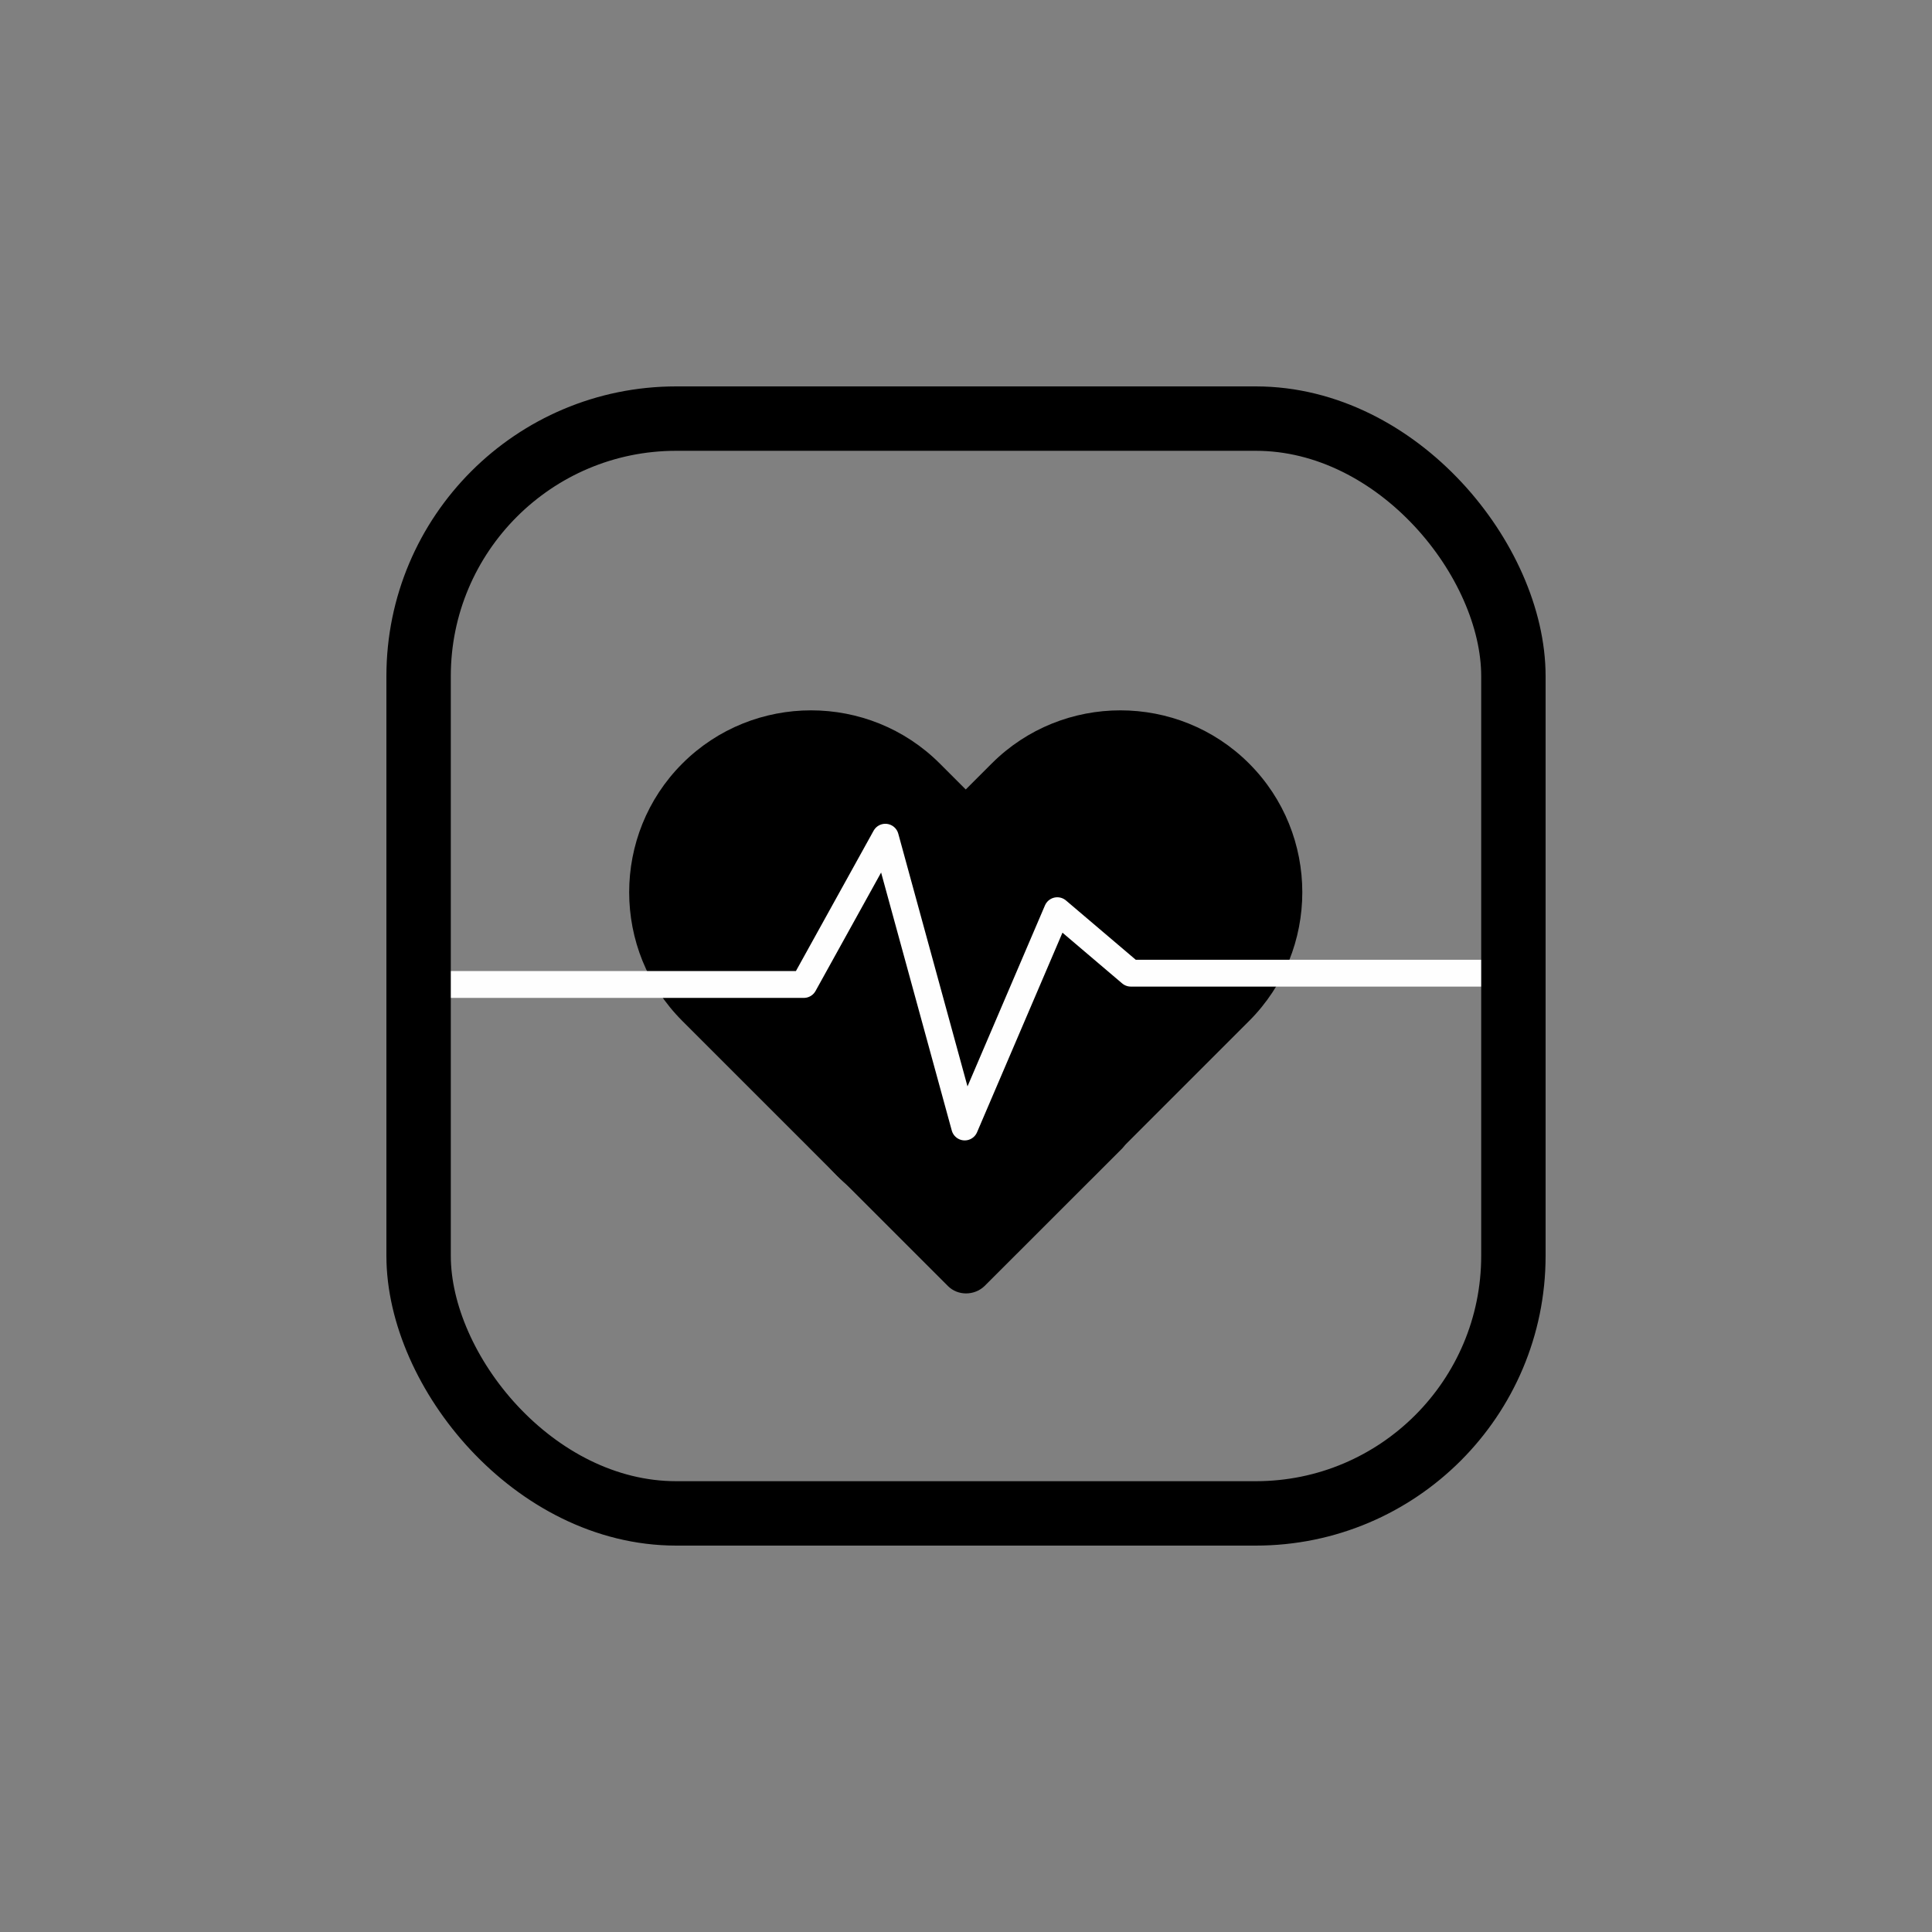<svg xmlns="http://www.w3.org/2000/svg" width="60" height="60" viewBox="0 0 60 60">
  <rect x="0" y="0" width="60" height="60" fill="#808080" stroke="none"/>
  <g id="Icon-/-vitality" fill="none" fill-rule="evenodd" stroke="none" stroke-width="1">
    <g id="Group-2" transform="translate(12 12)">
      <g id="svg-heart-icon-2" fill="#000" fill-rule="nonzero" transform="translate(7 10)">
        <g id="Group" transform="translate(.468 .021)">
          <path id="Shape" d="M6.527,14.489 L1.723,9.686 C-0.479,7.484 -0.479,3.894 1.723,1.691 L1.723,1.691 C3.926,-0.511 7.516,-0.511 9.718,1.691 L14.521,6.495 C16.723,8.697 16.723,12.287 14.521,14.489 L14.521,14.489 C12.335,16.676 8.729,16.676 6.527,14.489 Z"/>
          <path id="Shape" d="M6.527,6.495 L11.33,1.691 C13.532,-0.511 17.122,-0.511 19.324,1.691 L19.324,1.691 C21.527,3.894 21.527,7.484 19.324,9.686 L14.521,14.489 C12.319,16.691 8.729,16.691 6.527,14.489 L6.527,14.489 C4.34,12.287 4.34,8.681 6.527,6.495 Z"/>
          <path id="Shape" d="M9.973,17.92 L5.697,13.644 C5.394,13.34 5.394,12.83 5.697,12.511 L9.973,8.234 C10.277,7.931 10.787,7.931 11.106,8.234 L15.383,12.511 C15.686,12.814 15.686,13.324 15.383,13.644 L11.106,17.92 C10.787,18.223 10.277,18.223 9.973,17.92 Z"/>
        </g>
      </g>
      <polyline id="Page-1" stroke="#FEFEFE" stroke-linejoin="round" stroke-width=".833" points="1 18.574 12.963 18.574 15.495 14 17.96 23 20.835 16.282 23.119 18.223 35.488 18.223"/>
      <g id="Group" stroke="#000" stroke-width="2">
        <rect id="Rectangle-2" width="34" height="34" x="1" y="1" rx="8"/>
      </g>
    </g>
    <rect id="Rectangle" width="60" height="60" x="0" y="0"/>
  </g>
</svg>
